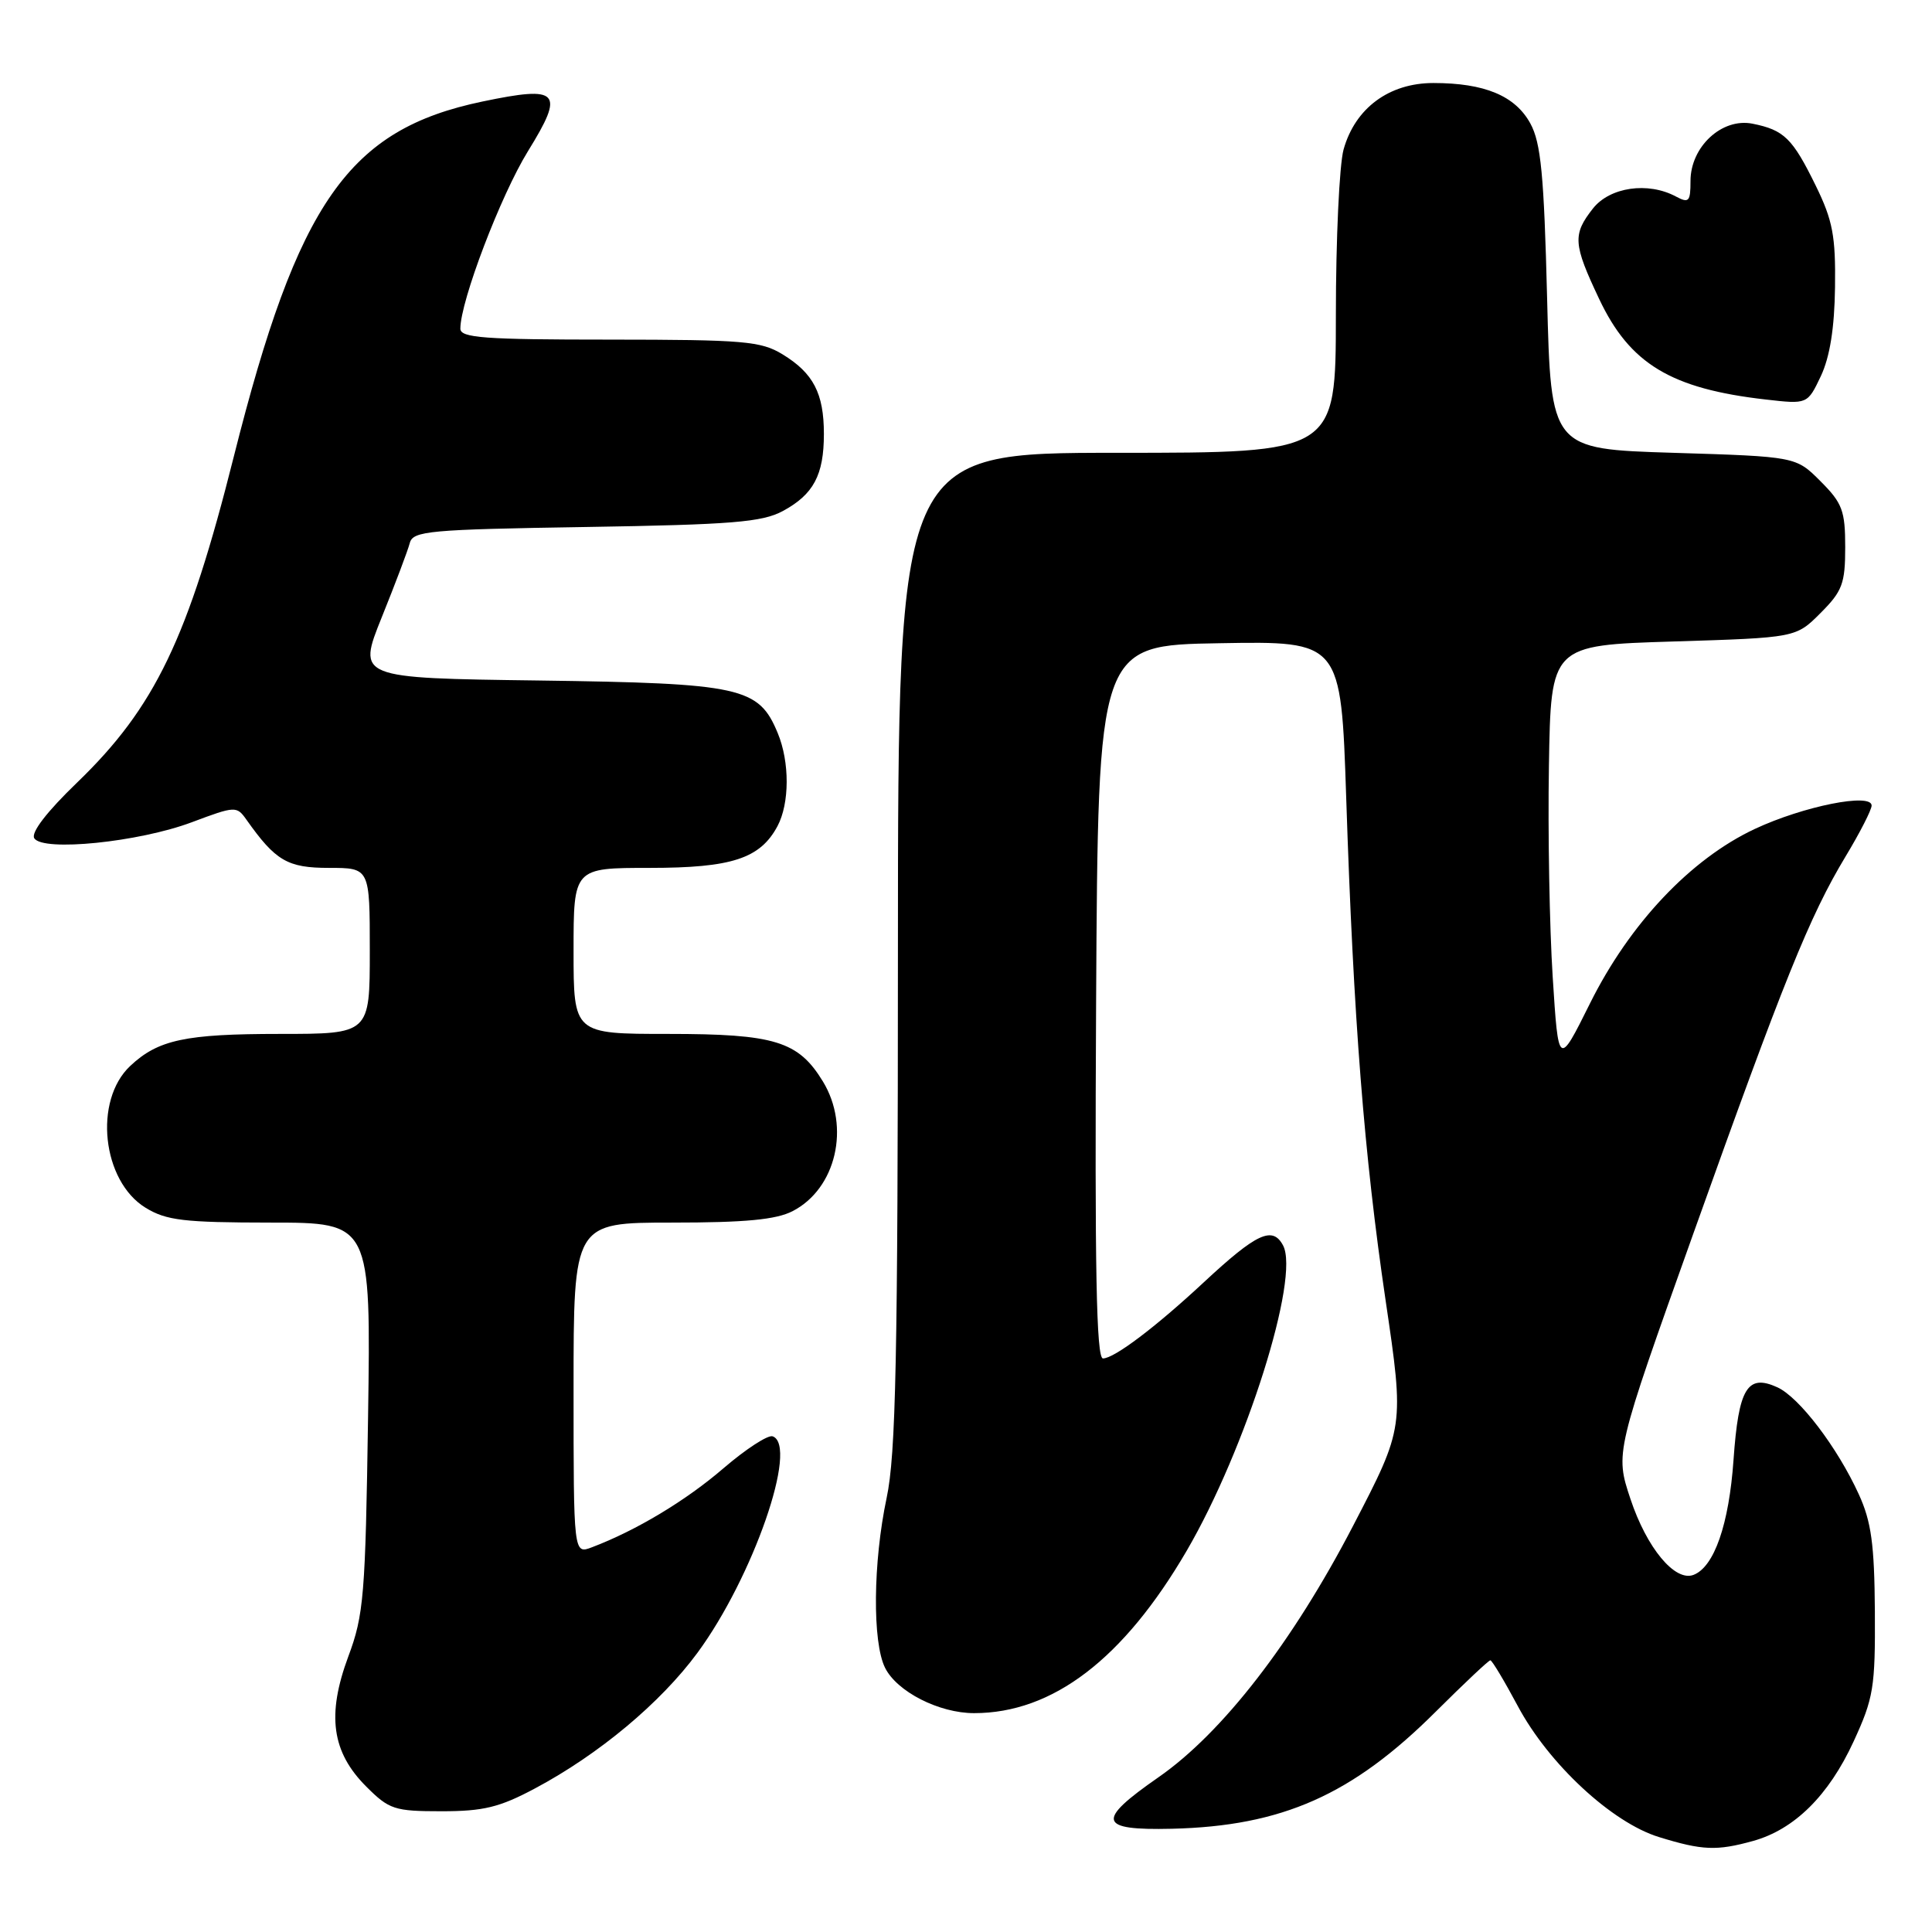 <?xml version="1.0" encoding="UTF-8" standalone="no"?>
<!DOCTYPE svg PUBLIC "-//W3C//DTD SVG 1.1//EN" "http://www.w3.org/Graphics/SVG/1.1/DTD/svg11.dtd" >
<svg xmlns="http://www.w3.org/2000/svg" xmlns:xlink="http://www.w3.org/1999/xlink" version="1.1" viewBox="0 0 256 256">
 <g >
 <path fill="currentColor"
d=" M 232.28 243.94 C 237.76 242.42 242.30 237.93 245.60 230.78 C 248.26 225.01 248.49 223.61 248.43 213.50 C 248.37 204.64 247.96 201.62 246.30 198.00 C 243.46 191.78 238.41 185.14 235.50 183.82 C 231.53 182.01 230.37 183.94 229.70 193.45 C 229.10 201.99 227.14 207.63 224.40 208.68 C 221.94 209.62 218.20 205.12 216.04 198.61 C 214.01 192.50 214.01 192.50 224.36 163.50 C 236.35 129.92 239.78 121.40 244.54 113.50 C 246.45 110.34 248.00 107.30 248.00 106.74 C 248.00 105.02 238.97 106.82 232.52 109.84 C 224.03 113.82 215.95 122.37 210.69 132.94 C 206.50 141.37 206.50 141.37 205.74 129.44 C 205.32 122.87 205.09 110.30 205.24 101.50 C 205.50 85.50 205.50 85.50 221.73 85.00 C 237.97 84.50 237.97 84.50 241.23 81.23 C 244.12 78.34 244.50 77.33 244.50 72.50 C 244.50 67.67 244.12 66.66 241.23 63.77 C 237.97 60.50 237.97 60.50 221.73 60.00 C 205.50 59.50 205.50 59.50 205.00 39.50 C 204.59 23.15 204.18 18.93 202.78 16.36 C 200.77 12.69 196.72 11.00 189.93 11.00 C 184.06 11.00 179.56 14.33 178.03 19.81 C 177.47 21.84 177.01 31.71 177.01 41.75 C 177.00 60.00 177.00 60.00 148.00 60.00 C 119.00 60.00 119.00 60.00 118.98 125.75 C 118.97 179.99 118.71 192.73 117.48 198.50 C 115.68 207.01 115.58 217.61 117.28 221.00 C 118.86 224.16 124.43 227.00 129.07 227.00 C 139.48 227.00 148.87 219.84 157.24 205.49 C 165.10 192.01 172.28 169.27 170.01 165.02 C 168.62 162.42 166.52 163.39 159.50 169.92 C 153.11 175.87 147.63 180.00 146.15 180.00 C 145.27 180.00 145.05 168.20 145.24 132.75 C 145.50 85.50 145.50 85.50 161.60 85.23 C 177.69 84.95 177.69 84.95 178.38 105.73 C 179.35 135.17 180.75 152.99 183.60 172.31 C 186.08 189.11 186.08 189.11 179.29 202.18 C 171.28 217.60 161.98 229.61 153.50 235.50 C 145.18 241.28 145.51 242.55 155.27 242.32 C 169.90 241.97 179.18 237.85 190.28 226.77 C 194.02 223.05 197.25 220.00 197.48 220.00 C 197.70 220.00 199.33 222.72 201.11 226.05 C 205.20 233.72 213.58 241.50 219.82 243.42 C 225.59 245.20 227.47 245.27 232.28 243.94 Z  M 70.88 236.98 C 79.35 232.47 87.54 225.63 92.42 219.00 C 99.78 209.00 105.84 191.55 102.38 190.32 C 101.76 190.10 98.84 192.00 95.88 194.54 C 90.89 198.84 84.30 202.80 78.44 205.02 C 76.00 205.95 76.00 205.95 76.00 183.98 C 76.00 162.00 76.00 162.00 89.05 162.00 C 98.76 162.00 102.85 161.61 105.03 160.48 C 110.79 157.51 112.70 149.31 109.04 143.30 C 105.78 137.96 102.67 137.00 88.55 137.00 C 76.00 137.00 76.00 137.00 76.00 126.00 C 76.00 115.00 76.00 115.00 86.10 115.00 C 96.95 115.00 100.72 113.77 103.02 109.47 C 104.63 106.45 104.65 100.98 103.05 97.13 C 100.53 91.04 98.24 90.54 71.42 90.17 C 47.34 89.85 47.34 89.85 50.59 81.78 C 52.38 77.34 54.05 72.92 54.30 71.95 C 54.72 70.35 56.83 70.16 77.63 69.83 C 96.99 69.52 100.99 69.19 103.72 67.72 C 107.80 65.52 109.17 62.94 109.17 57.50 C 109.17 52.12 107.77 49.44 103.69 46.95 C 100.82 45.20 98.54 45.01 80.75 45.00 C 64.18 45.00 61.00 44.77 61.00 43.55 C 61.00 39.91 66.35 25.88 69.96 20.03 C 74.86 12.10 74.14 11.32 63.94 13.45 C 46.19 17.15 39.48 26.73 30.98 60.50 C 24.91 84.64 20.54 93.73 10.22 103.69 C 6.22 107.54 4.08 110.32 4.54 111.07 C 5.66 112.88 18.39 111.59 25.42 108.95 C 31.18 106.79 31.36 106.78 32.66 108.62 C 36.52 114.08 38.10 115.00 43.60 115.00 C 49.00 115.00 49.00 115.00 49.00 126.00 C 49.00 137.00 49.00 137.00 37.07 137.00 C 24.56 137.00 20.96 137.77 17.27 141.23 C 12.36 145.82 13.52 156.51 19.30 160.04 C 22.05 161.72 24.38 161.99 35.82 162.00 C 49.15 162.00 49.15 162.00 48.77 187.75 C 48.42 211.40 48.21 213.99 46.15 219.50 C 43.28 227.24 43.95 232.15 48.53 236.73 C 51.57 239.77 52.26 240.00 58.51 240.00 C 64.06 240.00 66.20 239.48 70.88 236.98 Z  M 243.15 38.05 C 243.24 31.29 242.85 29.21 240.61 24.63 C 237.52 18.32 236.41 17.23 232.22 16.39 C 228.17 15.58 224.00 19.44 224.00 23.99 C 224.00 26.73 223.78 26.95 222.07 26.04 C 218.36 24.05 213.31 24.79 211.07 27.63 C 208.36 31.08 208.45 32.33 211.89 39.60 C 215.96 48.22 221.41 51.51 233.99 52.94 C 239.50 53.57 239.50 53.57 241.28 49.82 C 242.47 47.28 243.08 43.46 243.15 38.05 Z "/>
</g>
</svg>